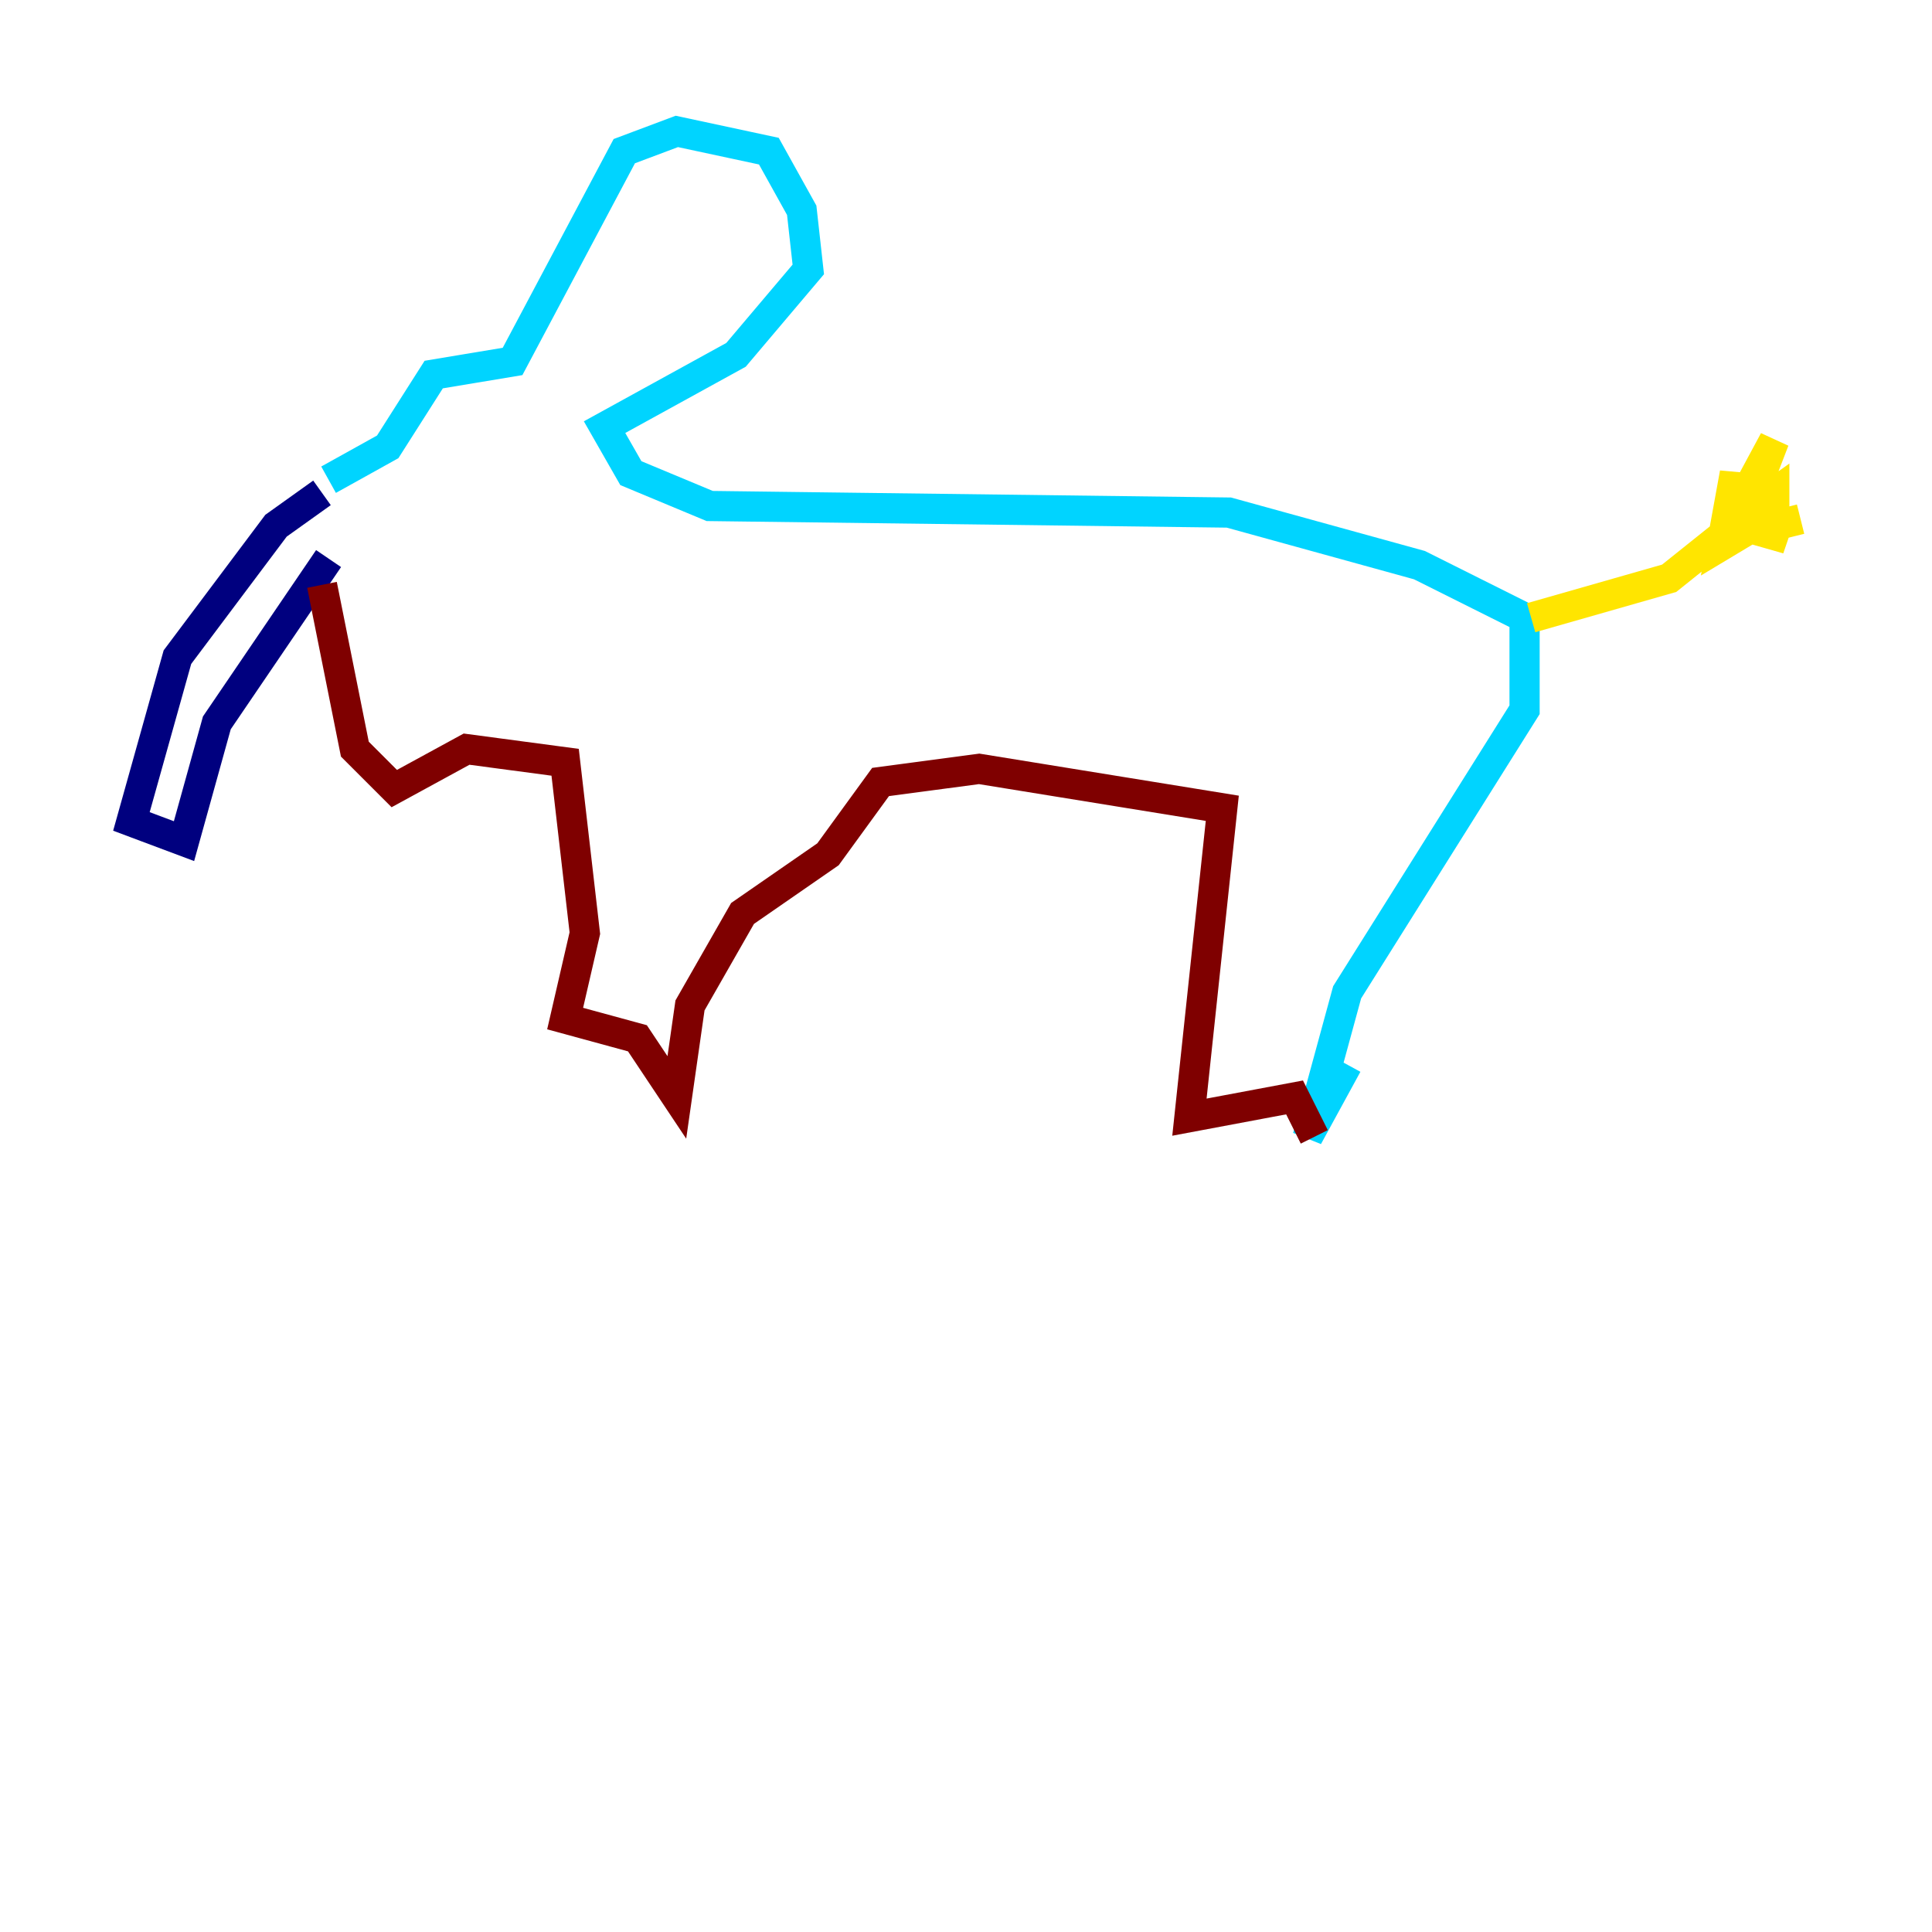 <?xml version="1.0" encoding="utf-8" ?>
<svg baseProfile="tiny" height="128" version="1.2" viewBox="0,0,128,128" width="128" xmlns="http://www.w3.org/2000/svg" xmlns:ev="http://www.w3.org/2001/xml-events" xmlns:xlink="http://www.w3.org/1999/xlink"><defs /><polyline fill="none" points="21.333,32.653 18.286,34.83 11.755,43.537 8.707,54.422 12.191,55.728 14.367,47.891 21.769,37.007" stroke="#00007f" stroke-width="2" /><polyline fill="none" points="21.769,31.782 25.687,29.605 28.735,24.816 33.959,23.946 41.361,10.014 44.843,8.707 50.939,10.014 53.116,13.932 53.551,17.85 48.762,23.51 40.054,28.299 41.796,31.347 47.02,33.524 81.415,33.959 94.041,37.442 101.007,40.925 101.007,47.02 89.252,65.742 86.639,75.32 89.252,70.531" stroke="#00d4ff" stroke-width="2" /><polyline fill="none" points="101.442,40.925 110.585,38.313 114.939,34.83 114.939,31.347 114.068,36.136 116.245,34.83 118.422,35.701 115.374,34.83 117.551,29.17 114.503,34.83 117.551,32.653 117.551,34.83 119.293,34.395" stroke="#ffe500" stroke-width="2" /><polyline fill="none" points="87.075,75.32 85.769,72.707 78.803,74.014 80.98,53.551 64.871,50.939 58.34,51.809 54.857,56.599 49.197,60.517 45.714,66.612 44.843,72.707 42.231,68.789 37.442,67.483 38.748,61.823 37.442,50.503 30.912,49.633 26.122,52.245 23.51,49.633 21.333,38.748" stroke="#7f0000" stroke-width="2" /></svg>